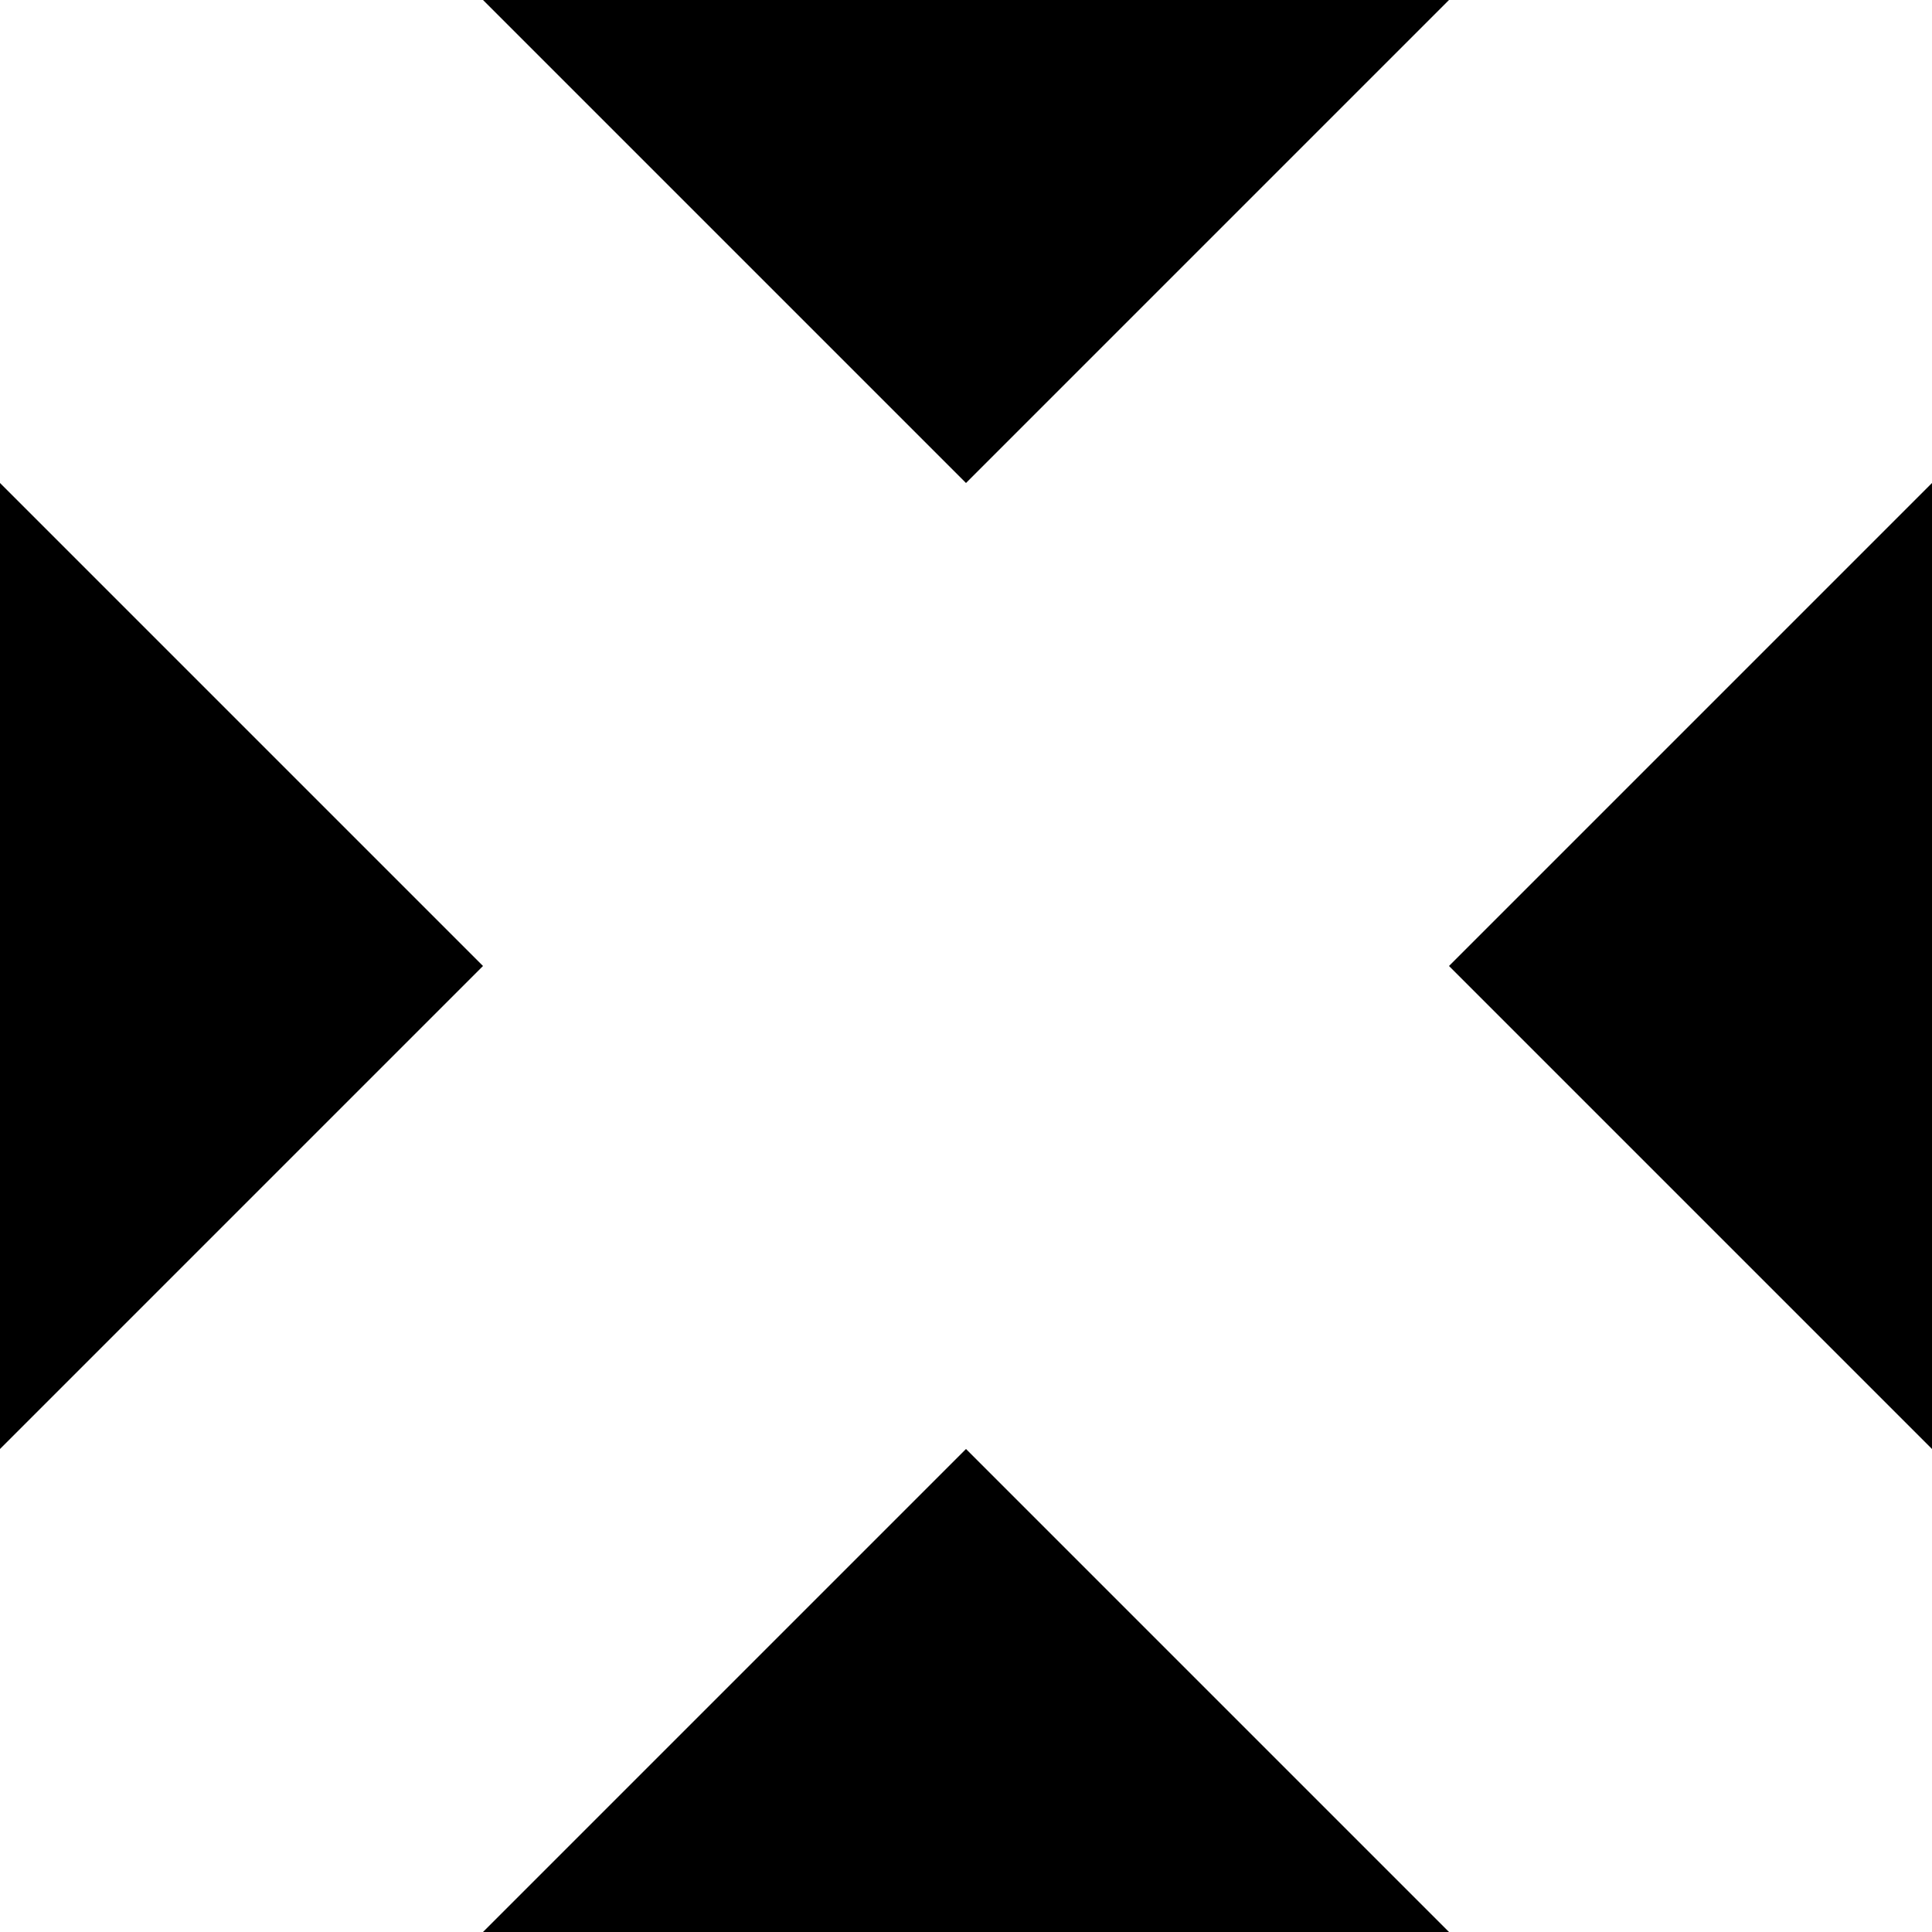 <svg xmlns="http://www.w3.org/2000/svg" xml:space="preserve" style="fill-rule:evenodd;clip-rule:evenodd;stroke-linejoin:round;stroke-miterlimit:2" viewBox="0 0 120 120"><path d="M120 90V30L90 60zM0 30v60l30-30zm30 90h60L60 90zM90 0H30l30 30z"/></svg>